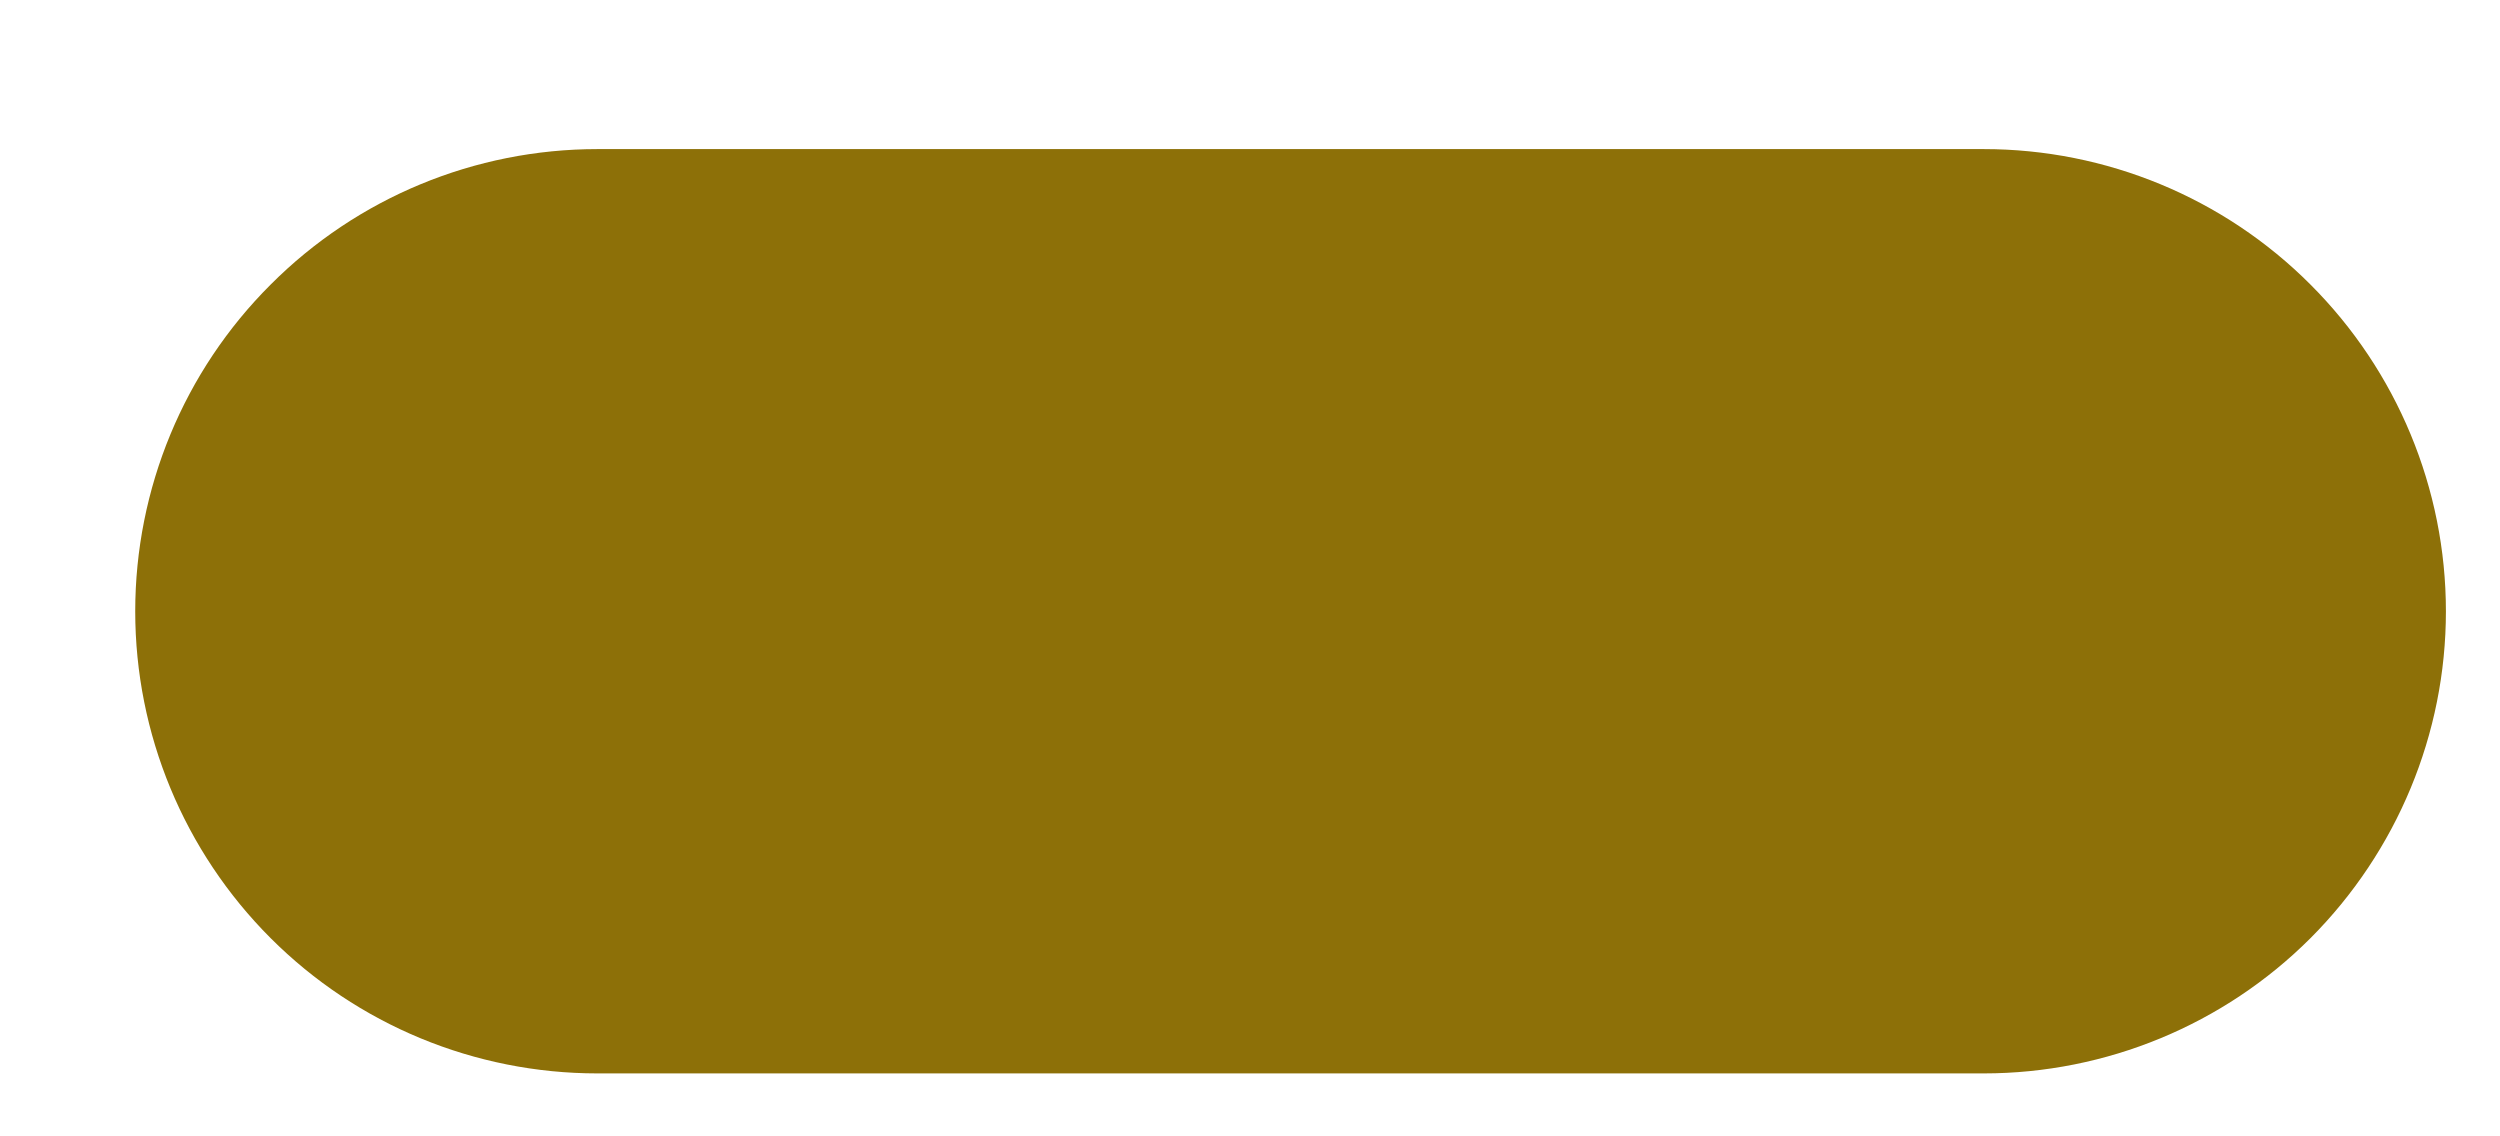 <svg width="11" height="5" viewBox="0 0 11 5" fill="none" xmlns="http://www.w3.org/2000/svg">
<path d="M2.629 0.656C2.089 0.656 1.572 0.87 1.191 1.252C0.809 1.633 0.595 2.15 0.595 2.69C0.595 3.229 0.809 3.746 1.191 4.128C1.572 4.509 2.089 4.723 2.629 4.723H8.728C9.267 4.723 9.785 4.509 10.166 4.128C10.547 3.746 10.762 3.229 10.762 2.69C10.762 2.15 10.547 1.633 10.166 1.252C9.785 0.87 9.267 0.656 8.728 0.656H2.629Z" fill="#8D7008"/>
</svg>
